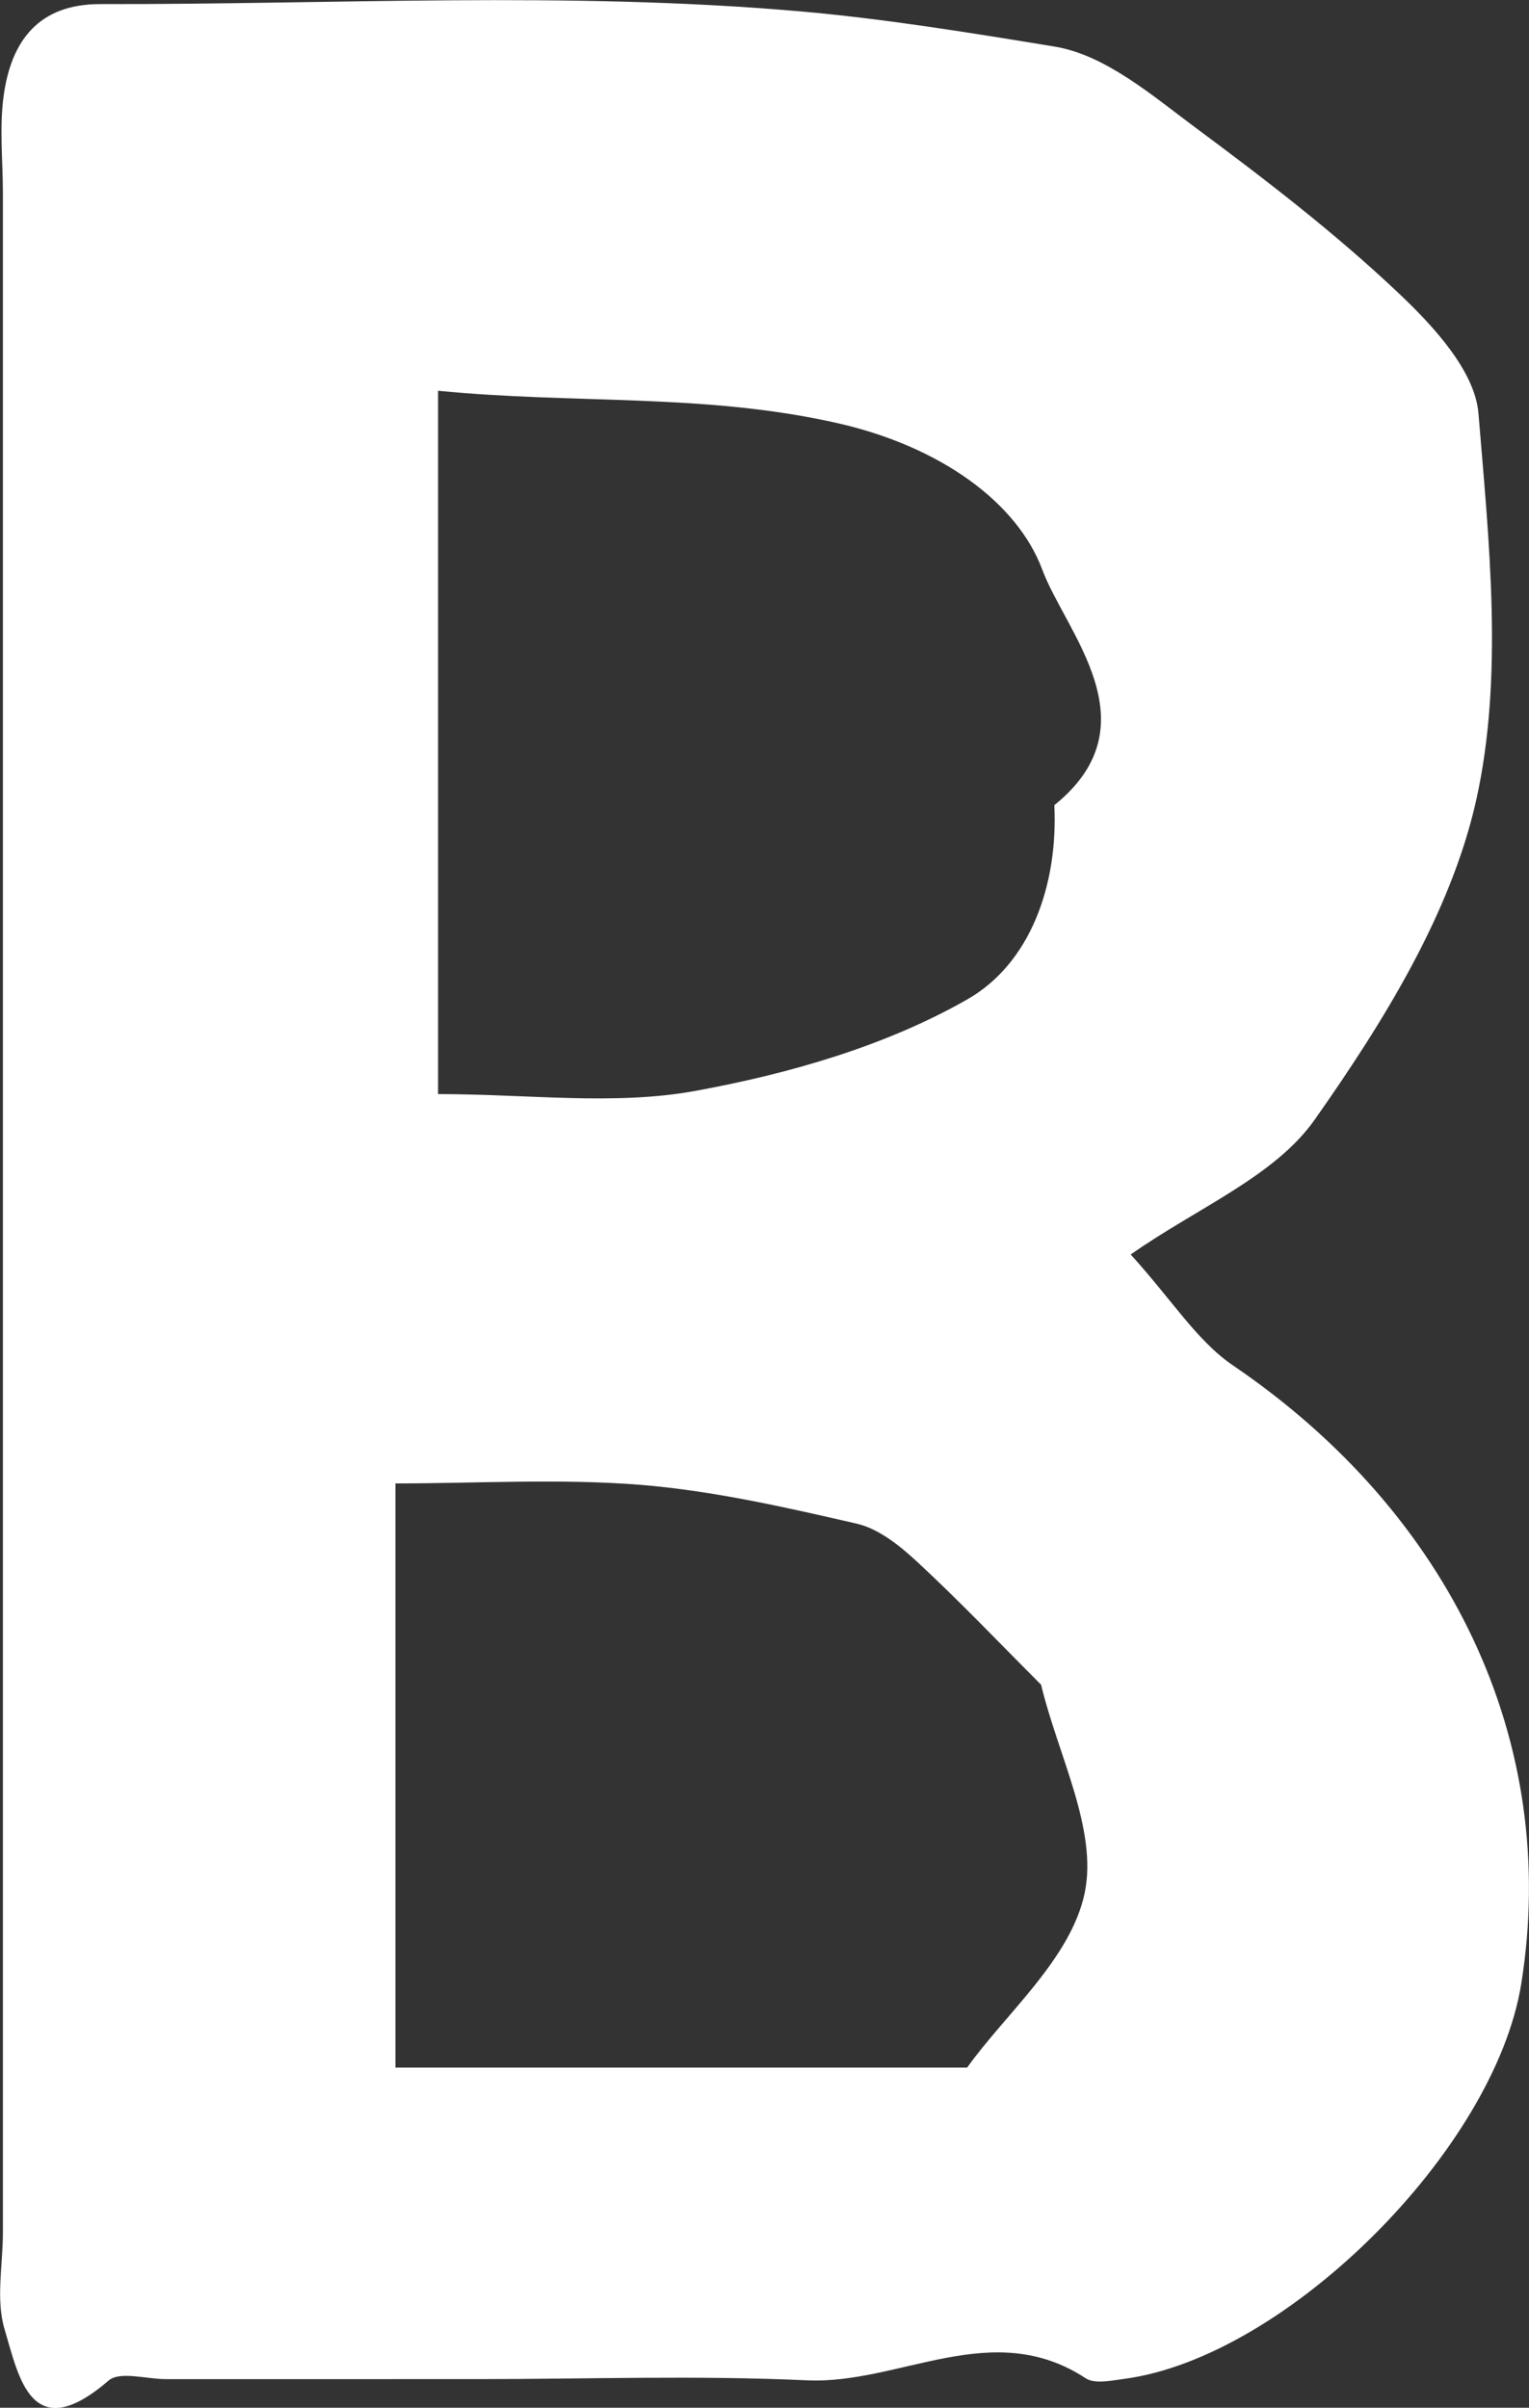 <?xml version="1.0" encoding="UTF-8"?>
<svg id="_레이어_2" data-name="레이어 2" xmlns="http://www.w3.org/2000/svg" viewBox="0 0 63.49 100">
  <rect x="0" y="0" width="63.49" height="100" fill="#333333" stroke="none"/>
  <defs>
    <style>
      .cls-1 {
        fill: #fff;
        stroke-width: 0px;
      }
    </style>
  </defs>
  <g id="_레이어_1-2" data-name="레이어 1">
    <path class="cls-1" d="M46.94,52.09c1.72,1.89,2.76,3.6,4.26,4.62,9.06,6.16,13.57,15.66,11.97,25.67-1.1,6.9-9.77,15.53-16.49,16.42-.53.07-1.21.22-1.59-.02-3.89-2.56-7.72.26-11.59.08-4.56-.21-9.14-.05-13.71-.05H6.88c-.81,0-1.91-.34-2.37.06-3.21,2.76-3.72-.11-4.32-2.13-.37-1.23-.07-2.67-.07-4.01V8.02C.12,6.67-.03,5.31.15,3.99.46,1.71,1.59.16,4.18.17c9.68.02,19.41-.54,29.02.3,3.46.3,7.1.89,10.62,1.47,2.08.35,4.02,2.02,5.82,3.36,2.91,2.16,5.8,4.38,8.43,6.87,1.44,1.36,3.17,3.23,3.32,4.99.44,5.34,1.05,10.94-.09,16.06-1.05,4.71-3.86,9.23-6.7,13.27-1.67,2.38-4.89,3.67-7.66,5.62ZM18.19,16.23v29.21c3.75,0,7.31.48,10.67-.13,3.89-.71,7.9-1.86,11.3-3.8,2.62-1.49,3.78-4.75,3.62-8.07,4.16-3.35.47-7.17-.5-9.78-1.04-2.79-4.23-5.12-8.52-6.09-5.55-1.25-10.86-.78-16.56-1.34ZM16.42,85.87h23.74c1.59-2.23,4.31-4.52,4.88-7.25.55-2.64-1.12-5.75-1.81-8.65-1.7-1.7-3.36-3.45-5.13-5.09-.72-.67-1.61-1.39-2.53-1.6-2.95-.68-5.94-1.36-8.95-1.61-3.38-.27-6.8-.06-10.2-.06v24.25Z"/>
  </g>
</svg>